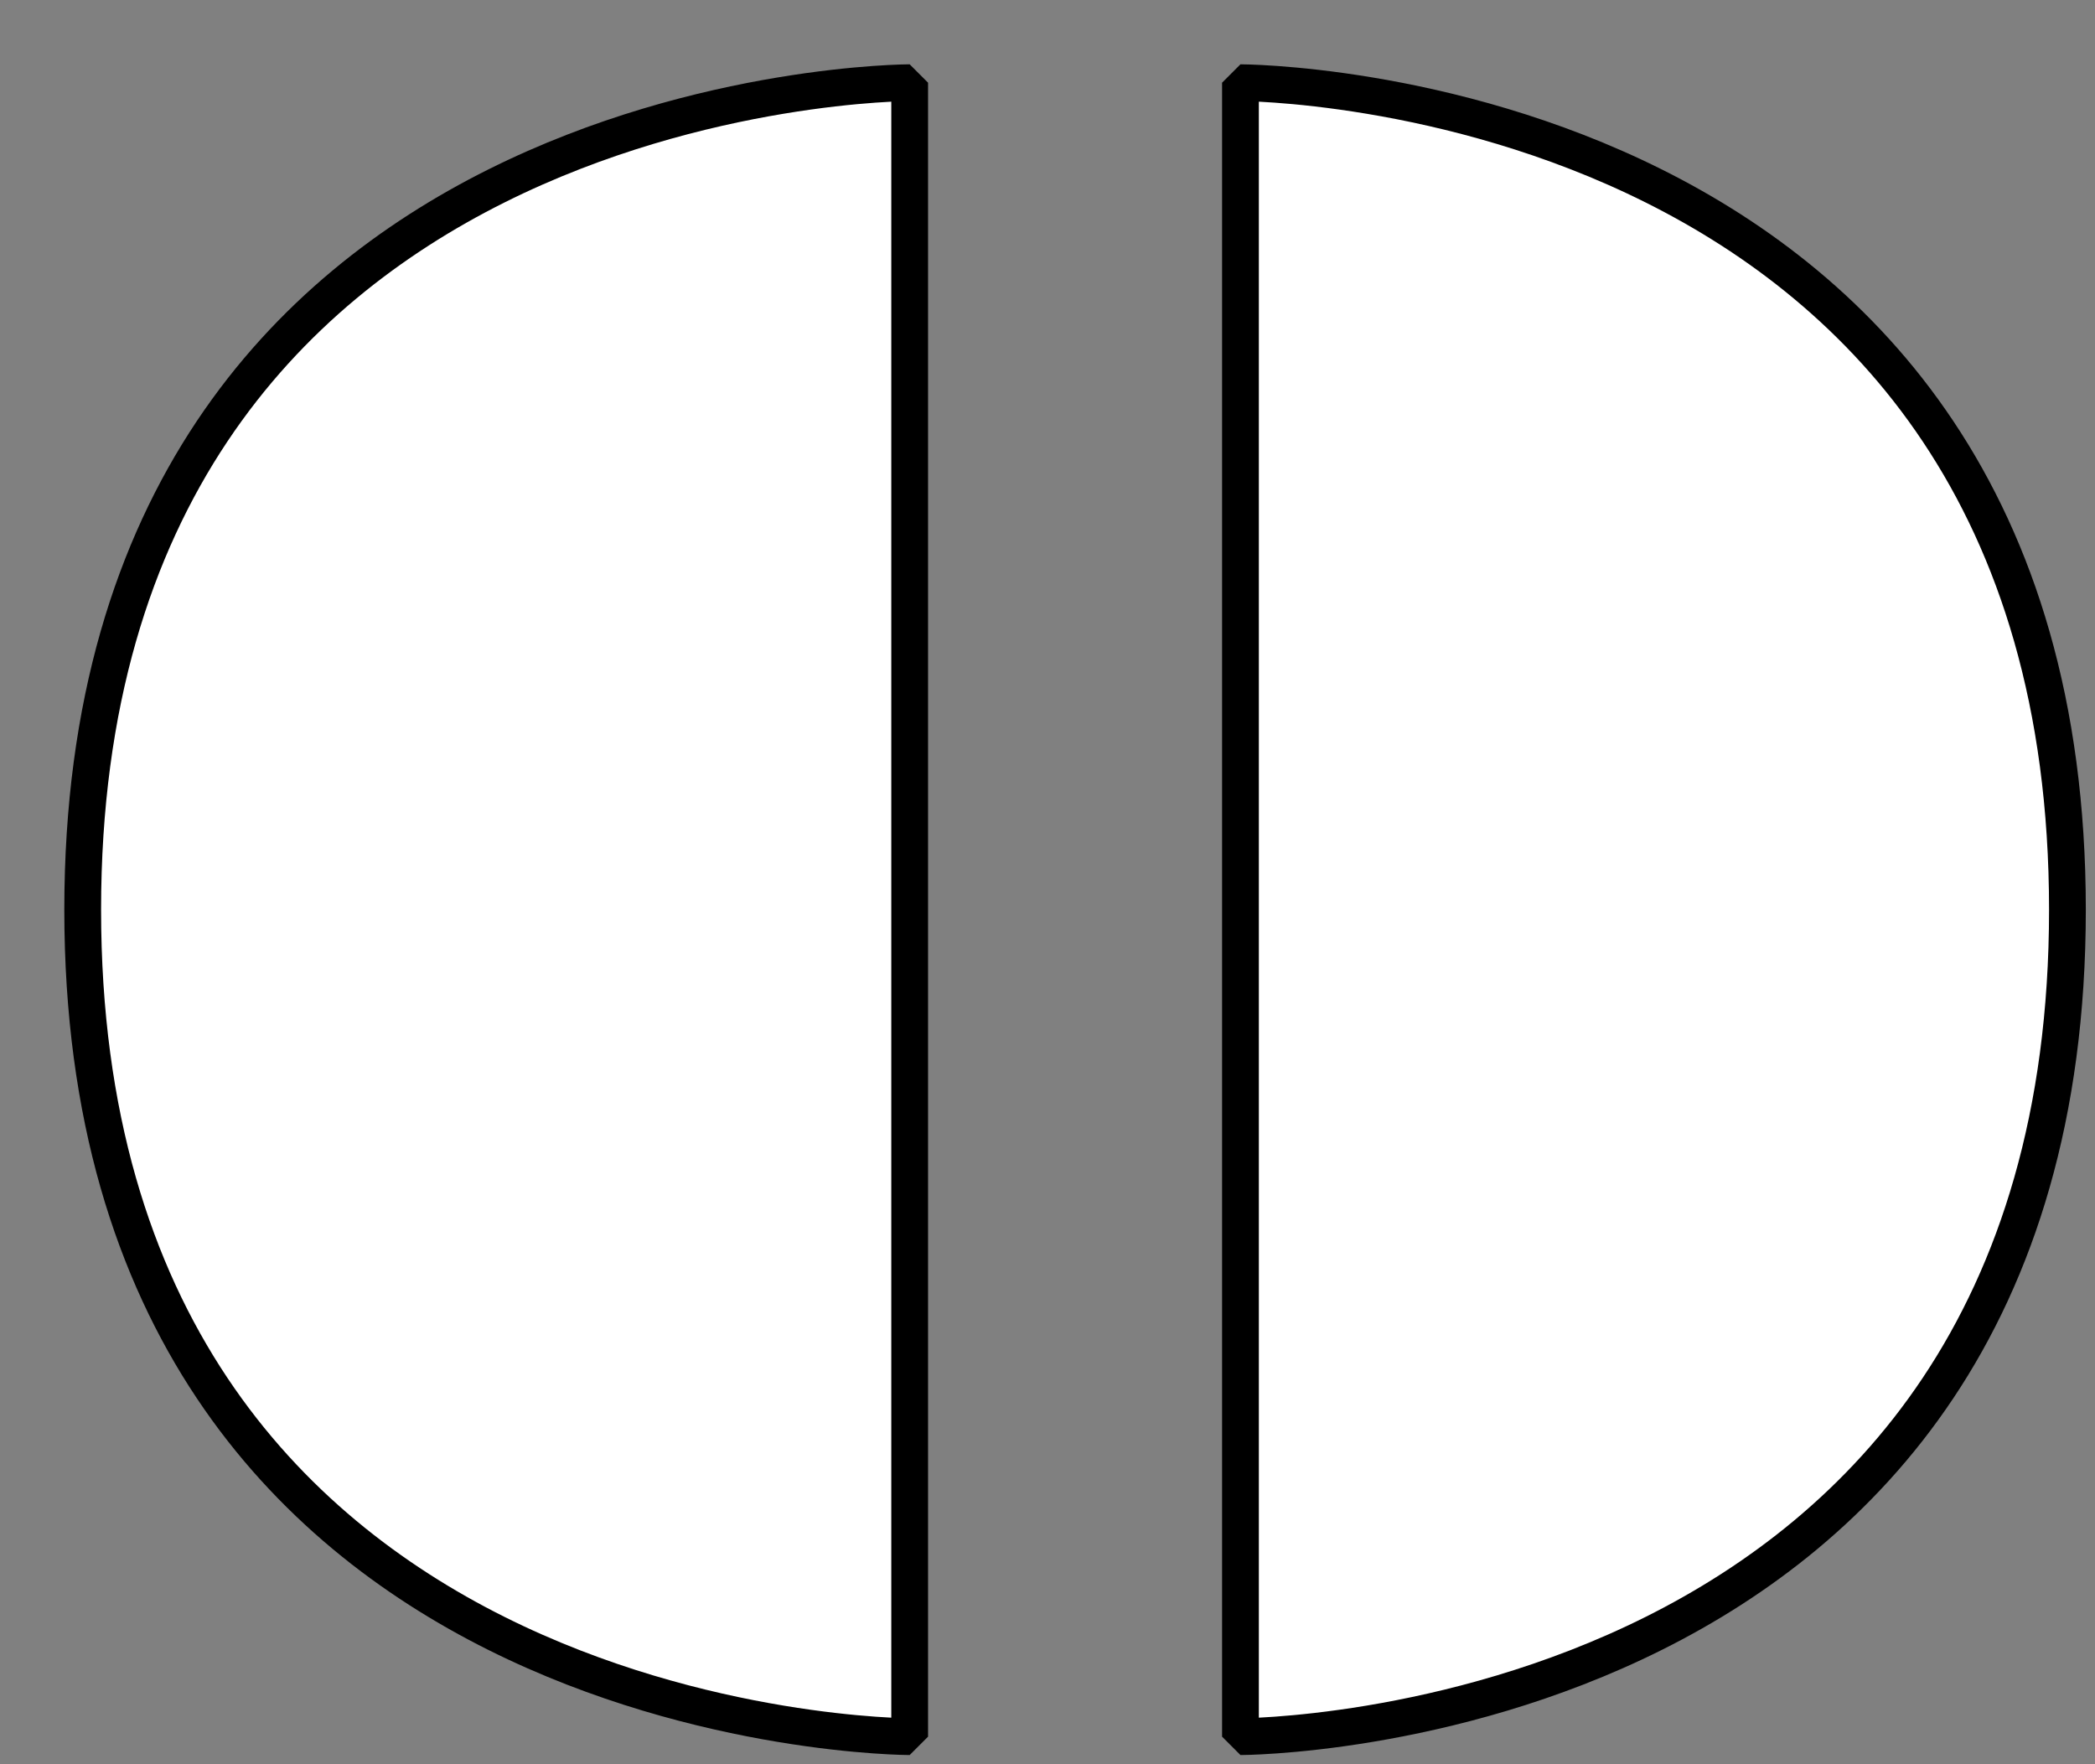 <svg width="38" height="32" xmlns="http://www.w3.org/2000/svg" xmlns:xlink="http://www.w3.org/1999/xlink" overflow="hidden"><rect width="100%" height="100%" fill="#808080" stroke="none"/><g transform="translate(-587 -473)"><path d="M603.5 504.5 603.5 474.5C603.5 474.5 588.5 474.5 588.5 489.5 588.5 504.5 603.5 504.5 603.5 504.5Z" stroke="#000000" stroke-width="0.667" stroke-miterlimit="1" fill="#FFFFFF" fill-rule="evenodd"/><path d="M609.5 504.5 609.5 474.5C609.5 474.5 624.5 474.5 624.5 489.5 624.5 504.5 609.5 504.5 609.5 504.5Z" stroke="#000000" stroke-width="0.667" stroke-miterlimit="1" fill="#FFFFFF" fill-rule="evenodd"/></g></svg>